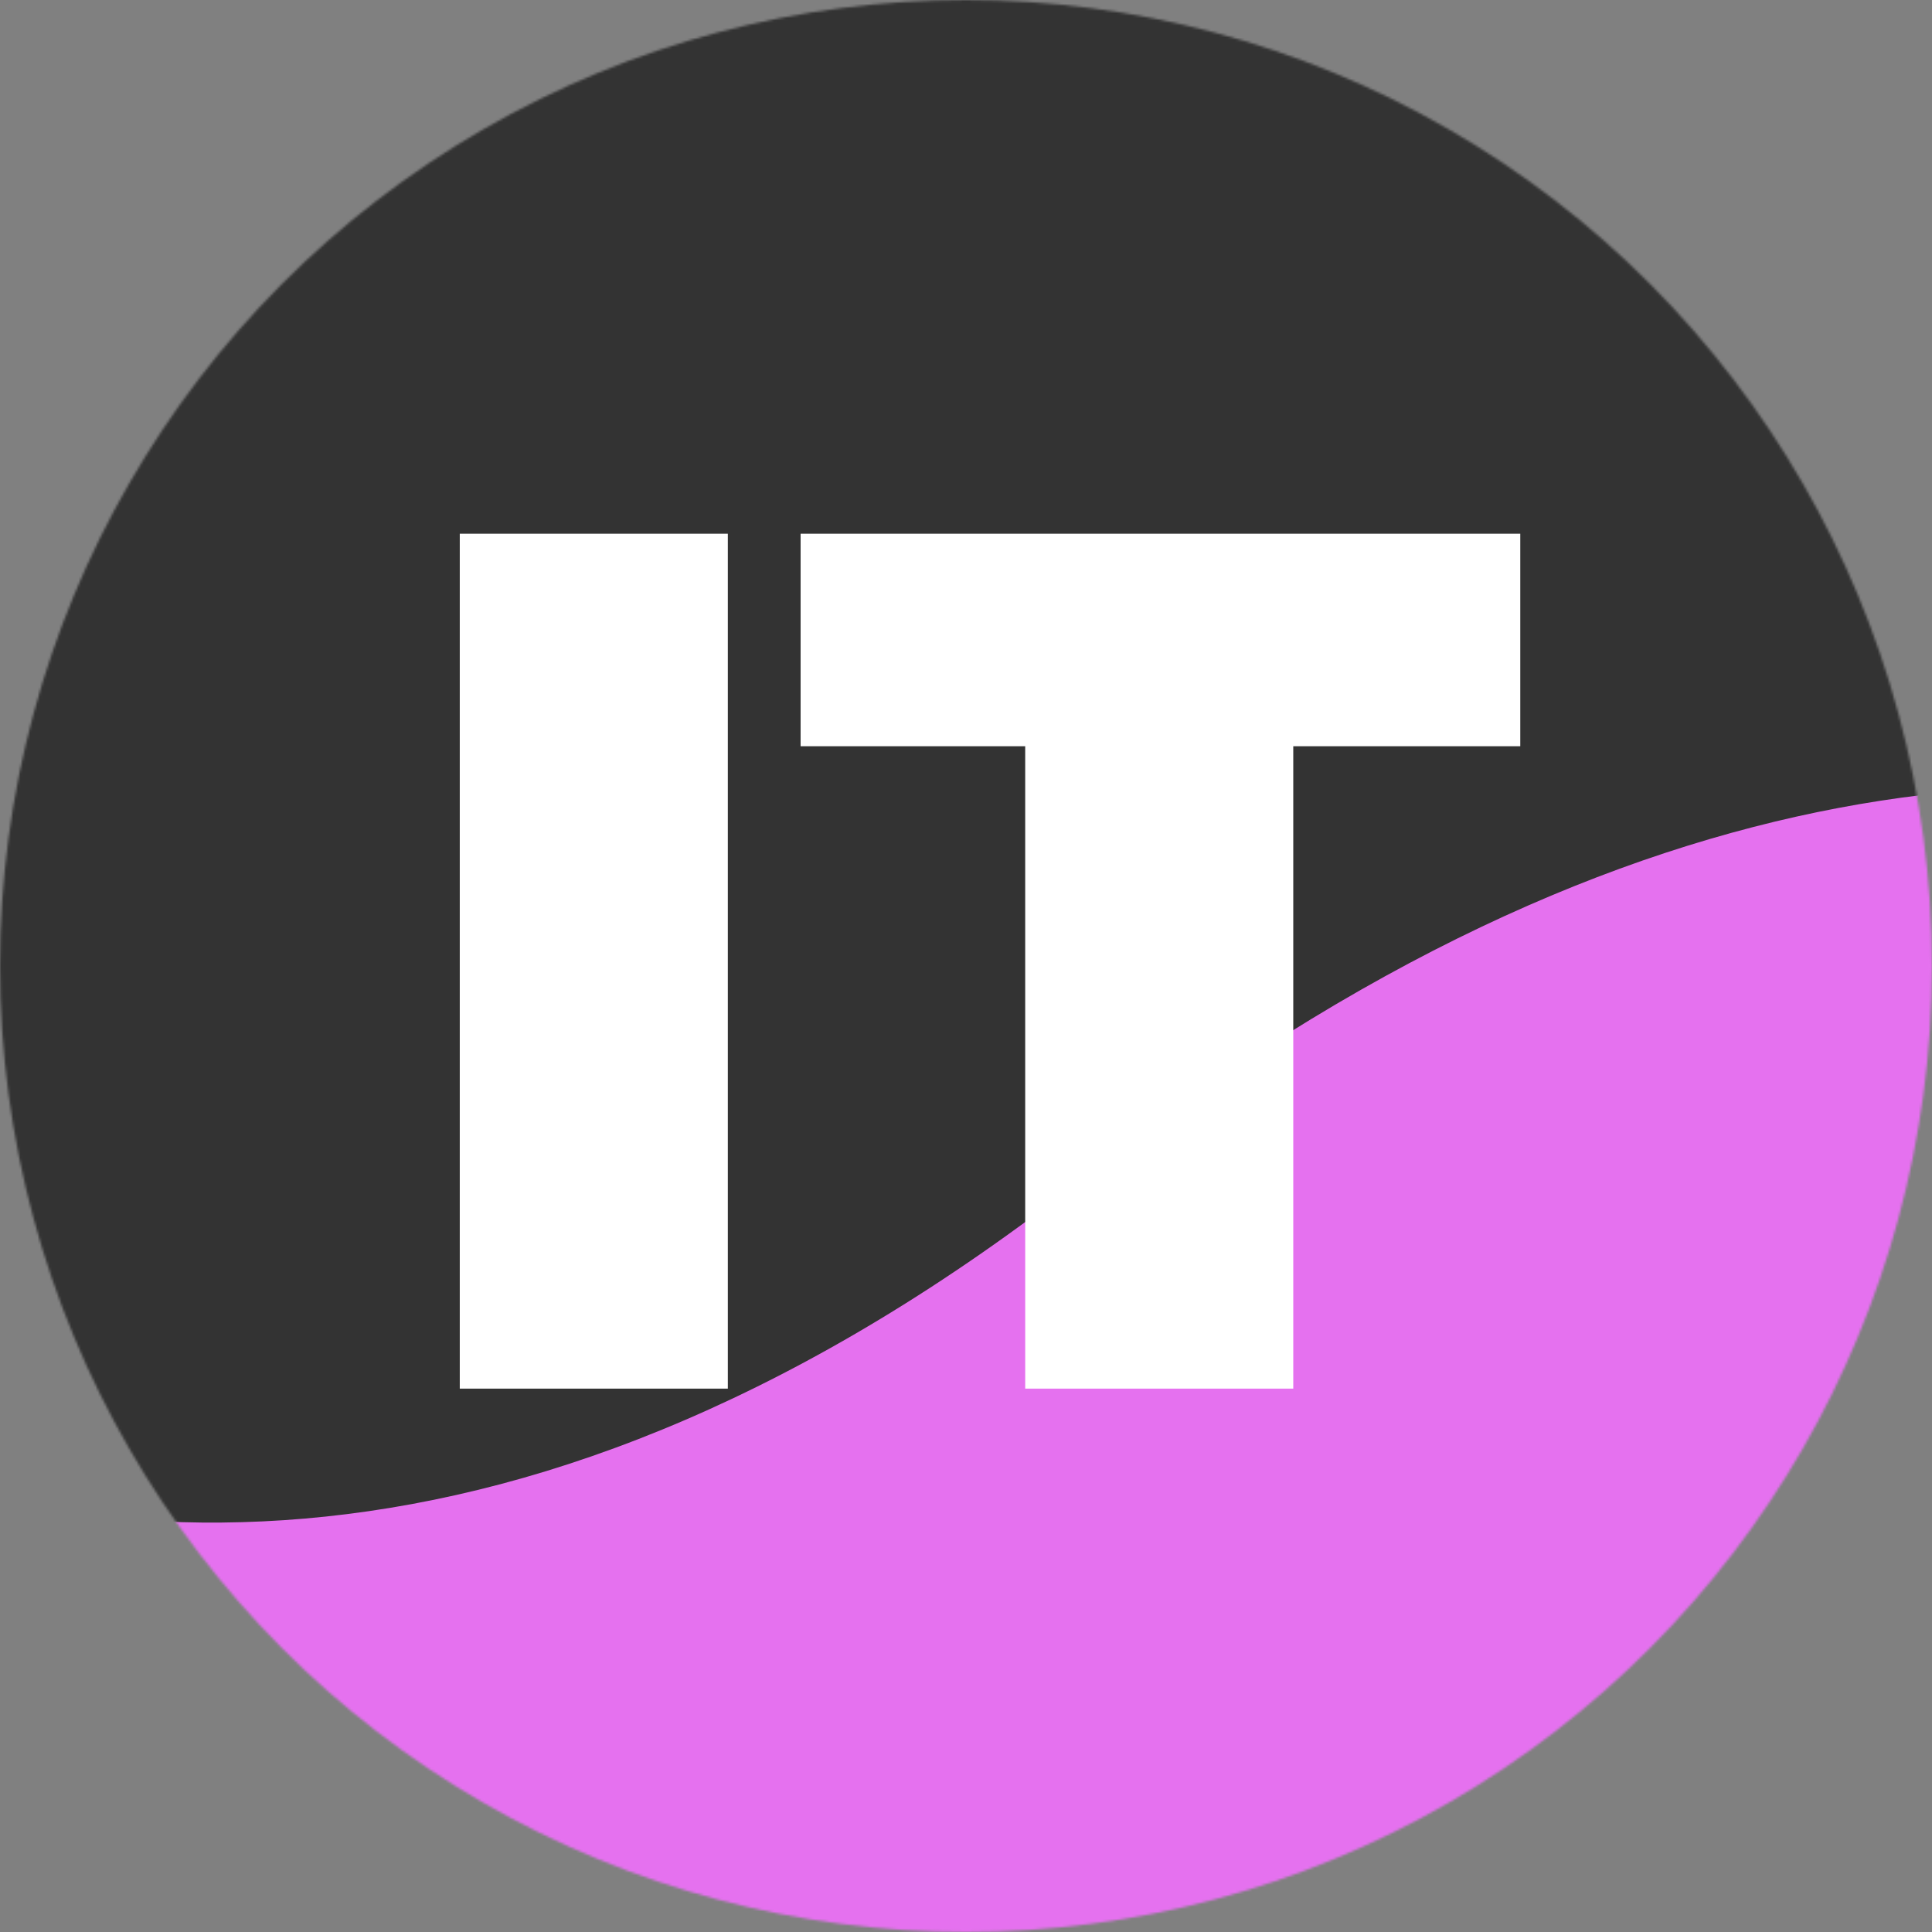 <svg width="800" height="800" viewBox="0 0 800 800" fill="none" xmlns="http://www.w3.org/2000/svg">
<rect x="0" y="0" width="800" height="800" fill="#808080" stroke="none"/>
<mask id="mask0_105_3" style="mask-type:alpha" maskUnits="userSpaceOnUse" x="0" y="0" width="800" height="800">
<circle cx="400" cy="400" r="400" fill="#C4C4C4"/>
</mask>
<g mask="url(#mask0_105_3)">
<rect x="-296" y="-39" width="1343" height="876" fill="#333333"/>
<path d="M-321.088 413.089C-321.088 413.089 -10.015 847.898 448.723 487.646C907.461 127.393 1210.89 480.473 1210.89 480.473L1103.81 999.544L-378.967 693.681L-321.088 413.089Z" fill="#E571EF"/>
<path d="M301.381 221V575H190.381V221H301.381ZM629.514 221V309H535.514V575H424.514V309H331.514V221H629.514Z" fill="white"/>
</g>
</svg>
